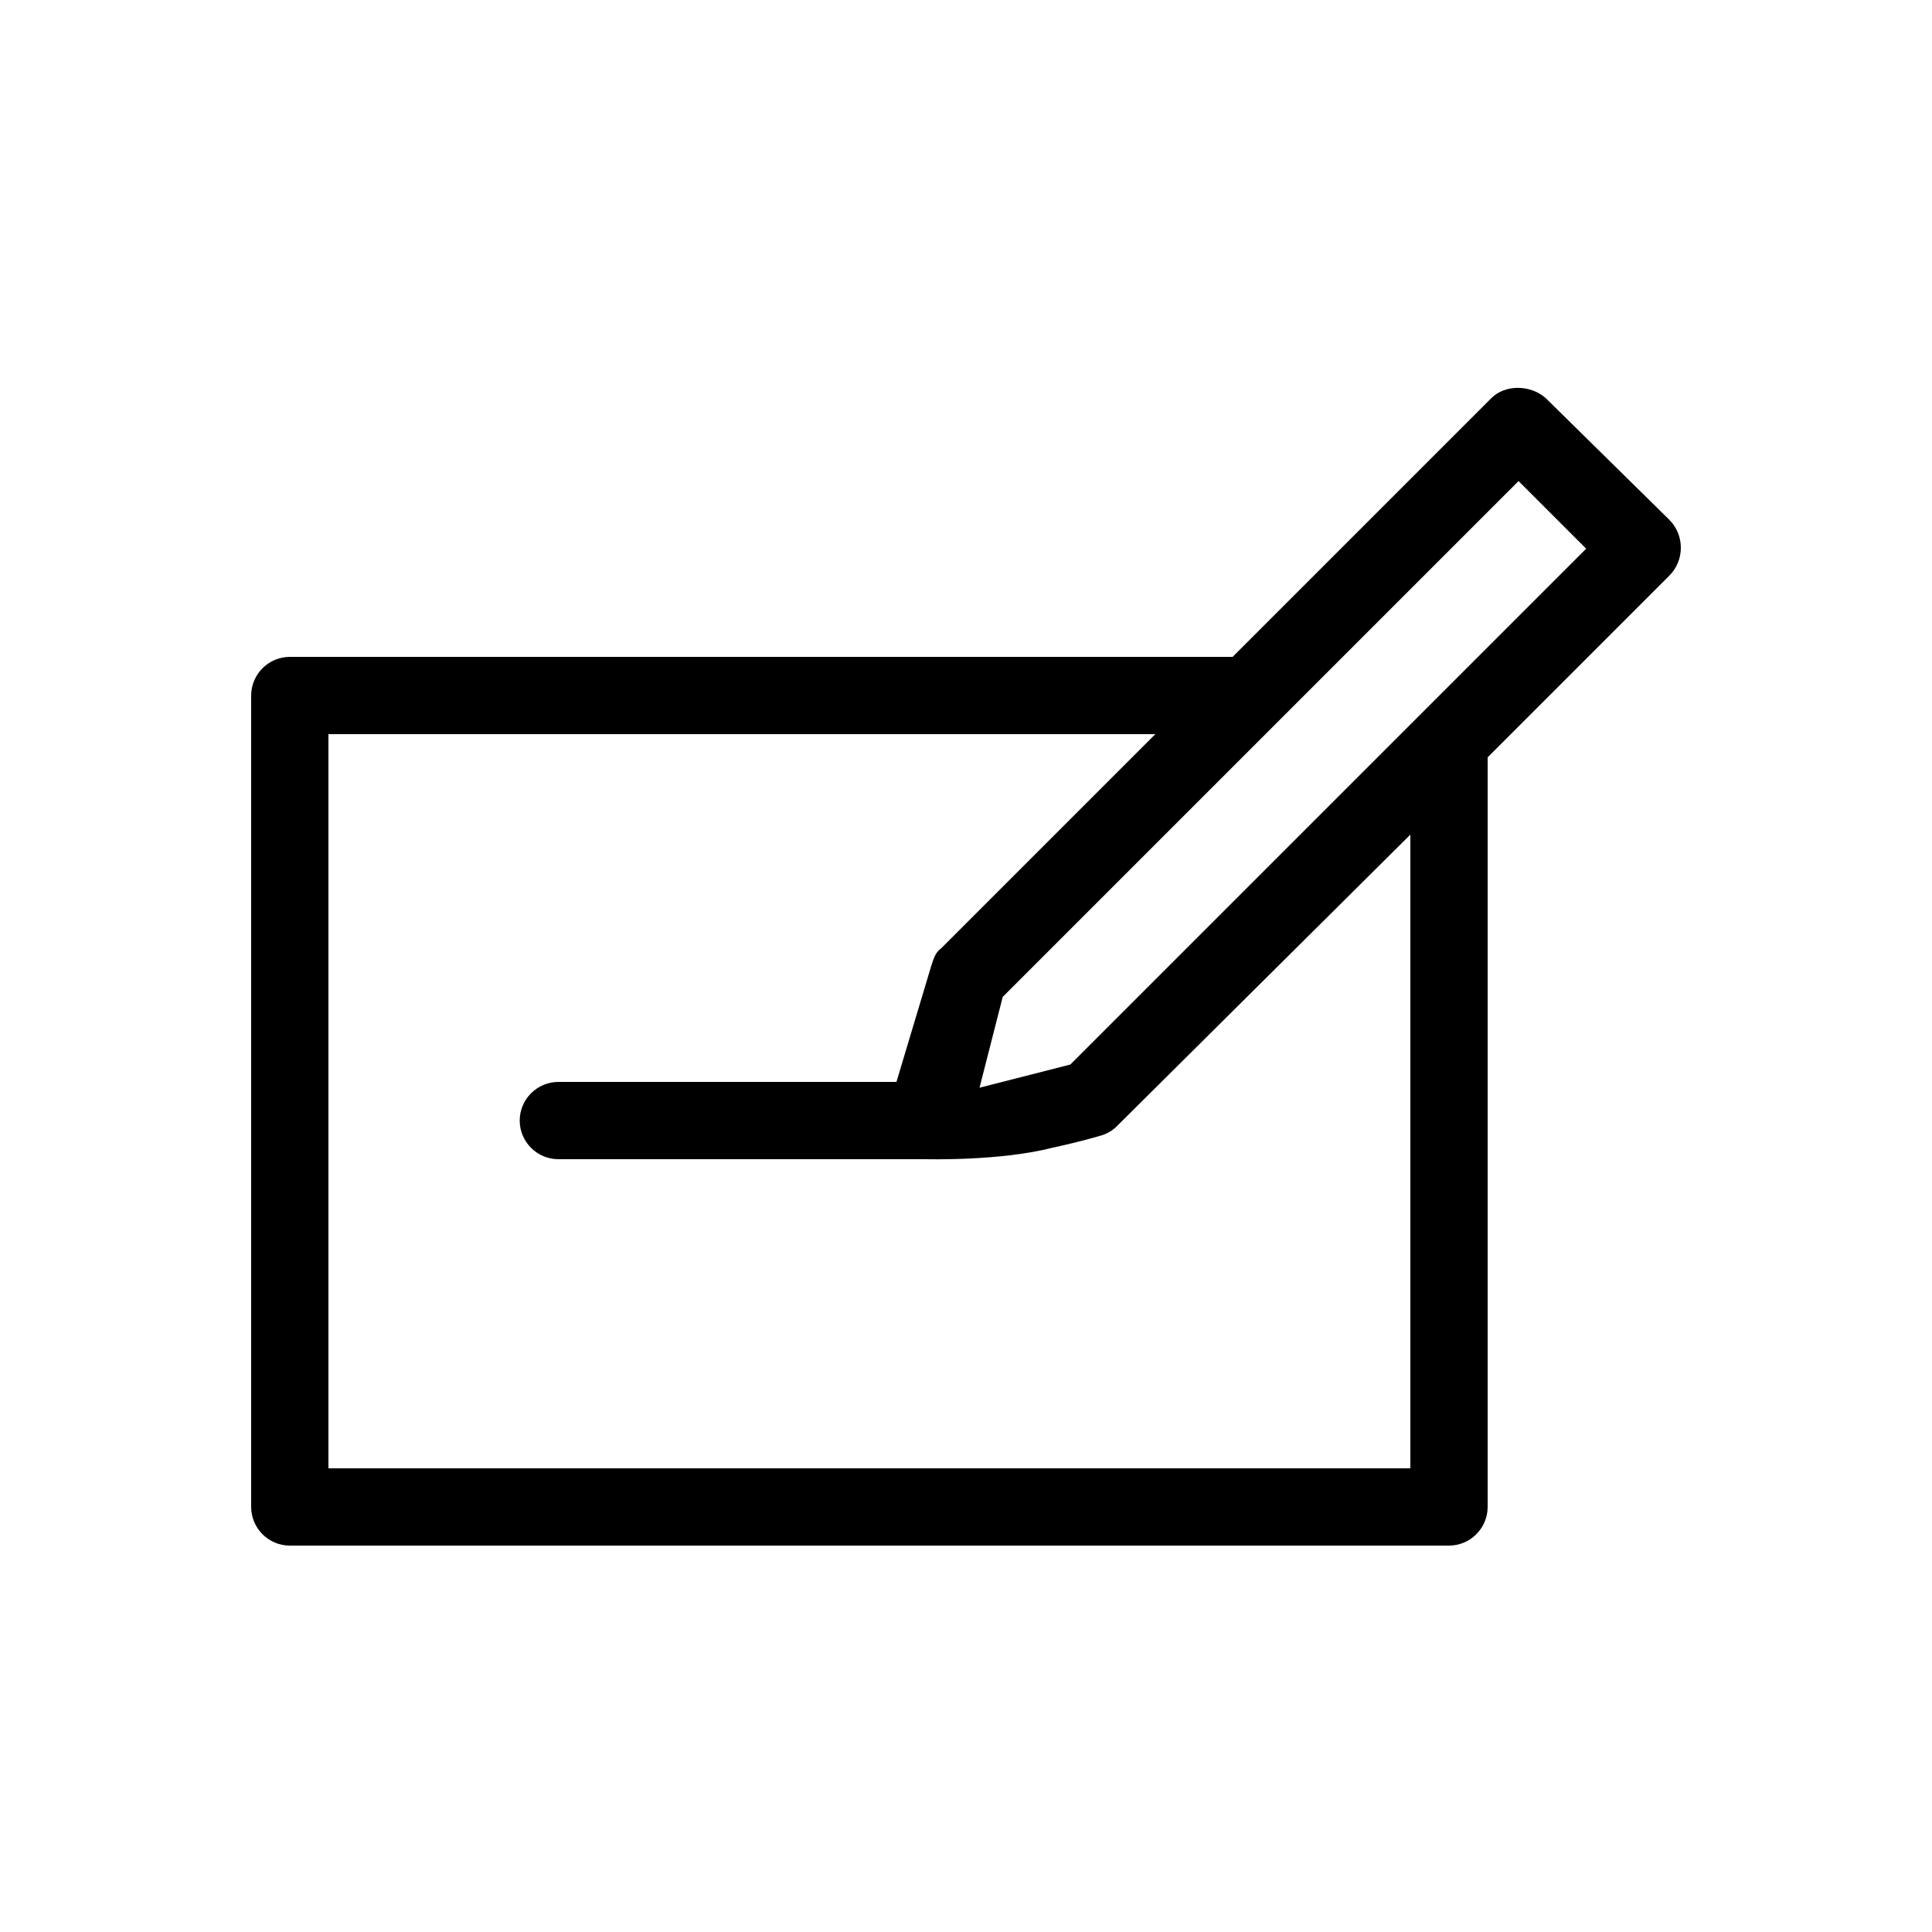 <?xml version="1.0" encoding="utf-8"?>
<!-- Generator: Adobe Illustrator 18.1.1, SVG Export Plug-In . SVG Version: 6.00 Build 0)  -->
<svg xmlns="http://www.w3.org/2000/svg" xmlns:xlink="http://www.w3.org/1999/xlink" version="1.1" x="0px" y="0px" width="100px" height="100px" viewBox="0 0 100 100" enable-background="new 0 0 100 100" xml:space="preserve">
  <g id="_x37_7_Essential_Icons">
	<path id="Create_New" d="M86.4,26.9L80,20.6c-0.8-0.7-2.1-0.7-2.8,0L63.8,34H15c-1.1,0-2,0.9-2,2v42c0,1.1,0.9,2,2,2h60   c1.1,0,2-0.9,2-2V39.2l9.4-9.4C87.2,29,87.2,27.7,86.4,26.9z M73.1,76H17V38h42.8L48.7,49.1c-0.3,0.2-0.4,0.6-0.5,0.9L46.4,56H28.9   c-1.1,0-2,0.9-2,2c0,1.1,0.9,2,2,2h19c0.1,0,3.9,0.1,6.6-0.6c1.4-0.3,2.4-0.6,2.4-0.6c0.4-0.1,0.7-0.3,0.9-0.5l15.2-15.1V76z    M55.4,55.1l-4.7,1.2l1.2-4.7l26.7-26.7l3.5,3.5L55.4,55.1z"/>
</g>
  <g id="Guides">
</g>
  <g id="Info">
	<g id="BORDER">
		<path fill="#0000FF" d="M1644-650v1684H-140V-650H1644 M1652-658H-148v1700h1800V-658L1652-658z"/>
	</g>
</g>
</svg>
